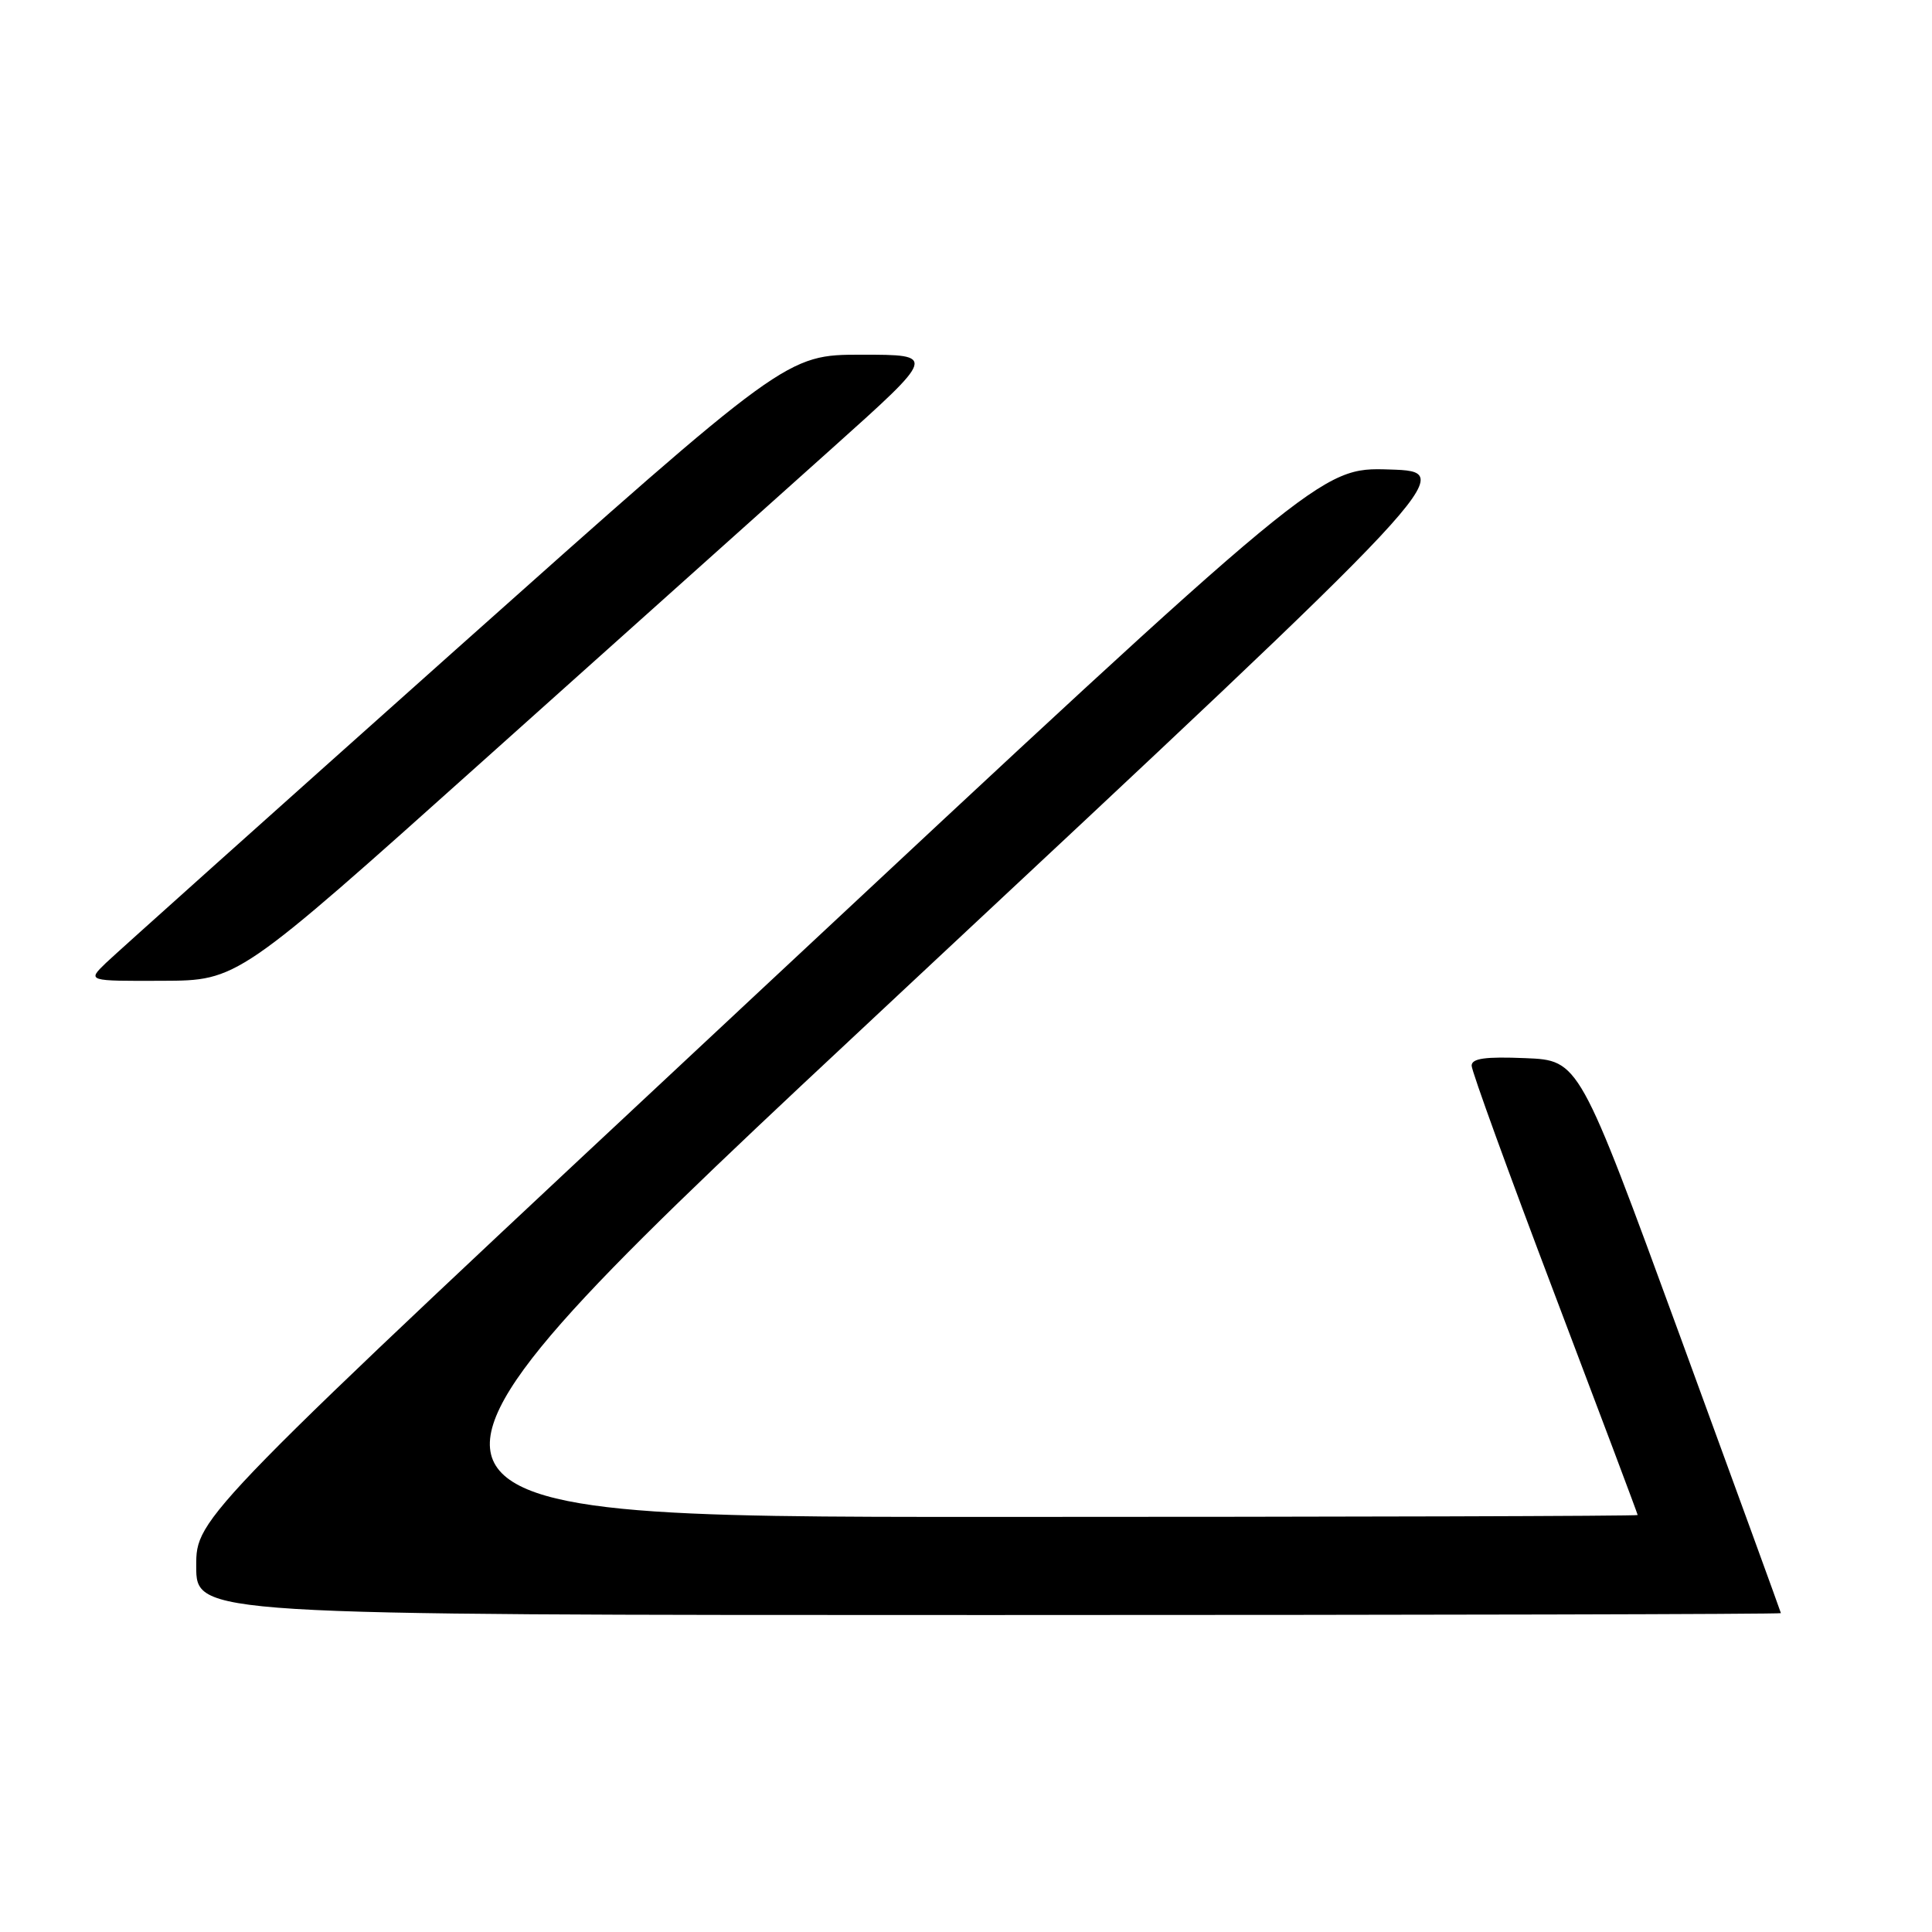 <?xml version="1.0" encoding="UTF-8" standalone="no"?>
<!DOCTYPE svg PUBLIC "-//W3C//DTD SVG 1.1//EN" "http://www.w3.org/Graphics/SVG/1.1/DTD/svg11.dtd" >
<svg xmlns="http://www.w3.org/2000/svg" xmlns:xlink="http://www.w3.org/1999/xlink" version="1.1" viewBox="0 0 256 256">
 <g >
 <path fill="currentColor"
d=" M 235.98 213.75 C 235.96 213.61 229.94 197.07 222.60 177.00 C 209.24 140.50 209.24 140.50 202.12 140.21 C 196.81 139.99 195.00 140.24 195.00 141.21 C 195.00 141.92 199.95 155.55 206.00 171.50 C 212.05 187.45 217.00 200.61 217.00 200.75 C 217.00 200.89 178.29 201.00 130.98 201.00 C 44.97 201.00 44.97 201.00 119.11 131.75 C 193.25 62.50 193.25 62.50 184.11 62.21 C 174.97 61.92 174.97 61.92 100.49 131.48 C 26.00 201.04 26.00 201.04 26.00 207.52 C 26.00 214.00 26.00 214.00 131.00 214.00 C 188.75 214.00 235.99 213.89 235.98 213.75 Z  M 64.00 100.82 C 81.88 84.81 102.71 66.15 110.30 59.36 C 124.09 47.00 124.09 47.00 114.16 47.00 C 104.22 47.00 104.22 47.00 60.36 86.11 C 36.24 107.63 15.39 126.30 14.02 127.61 C 11.55 130.00 11.55 130.00 21.52 129.96 C 31.50 129.93 31.50 129.93 64.00 100.82 Z "/>
</g>
</svg>
